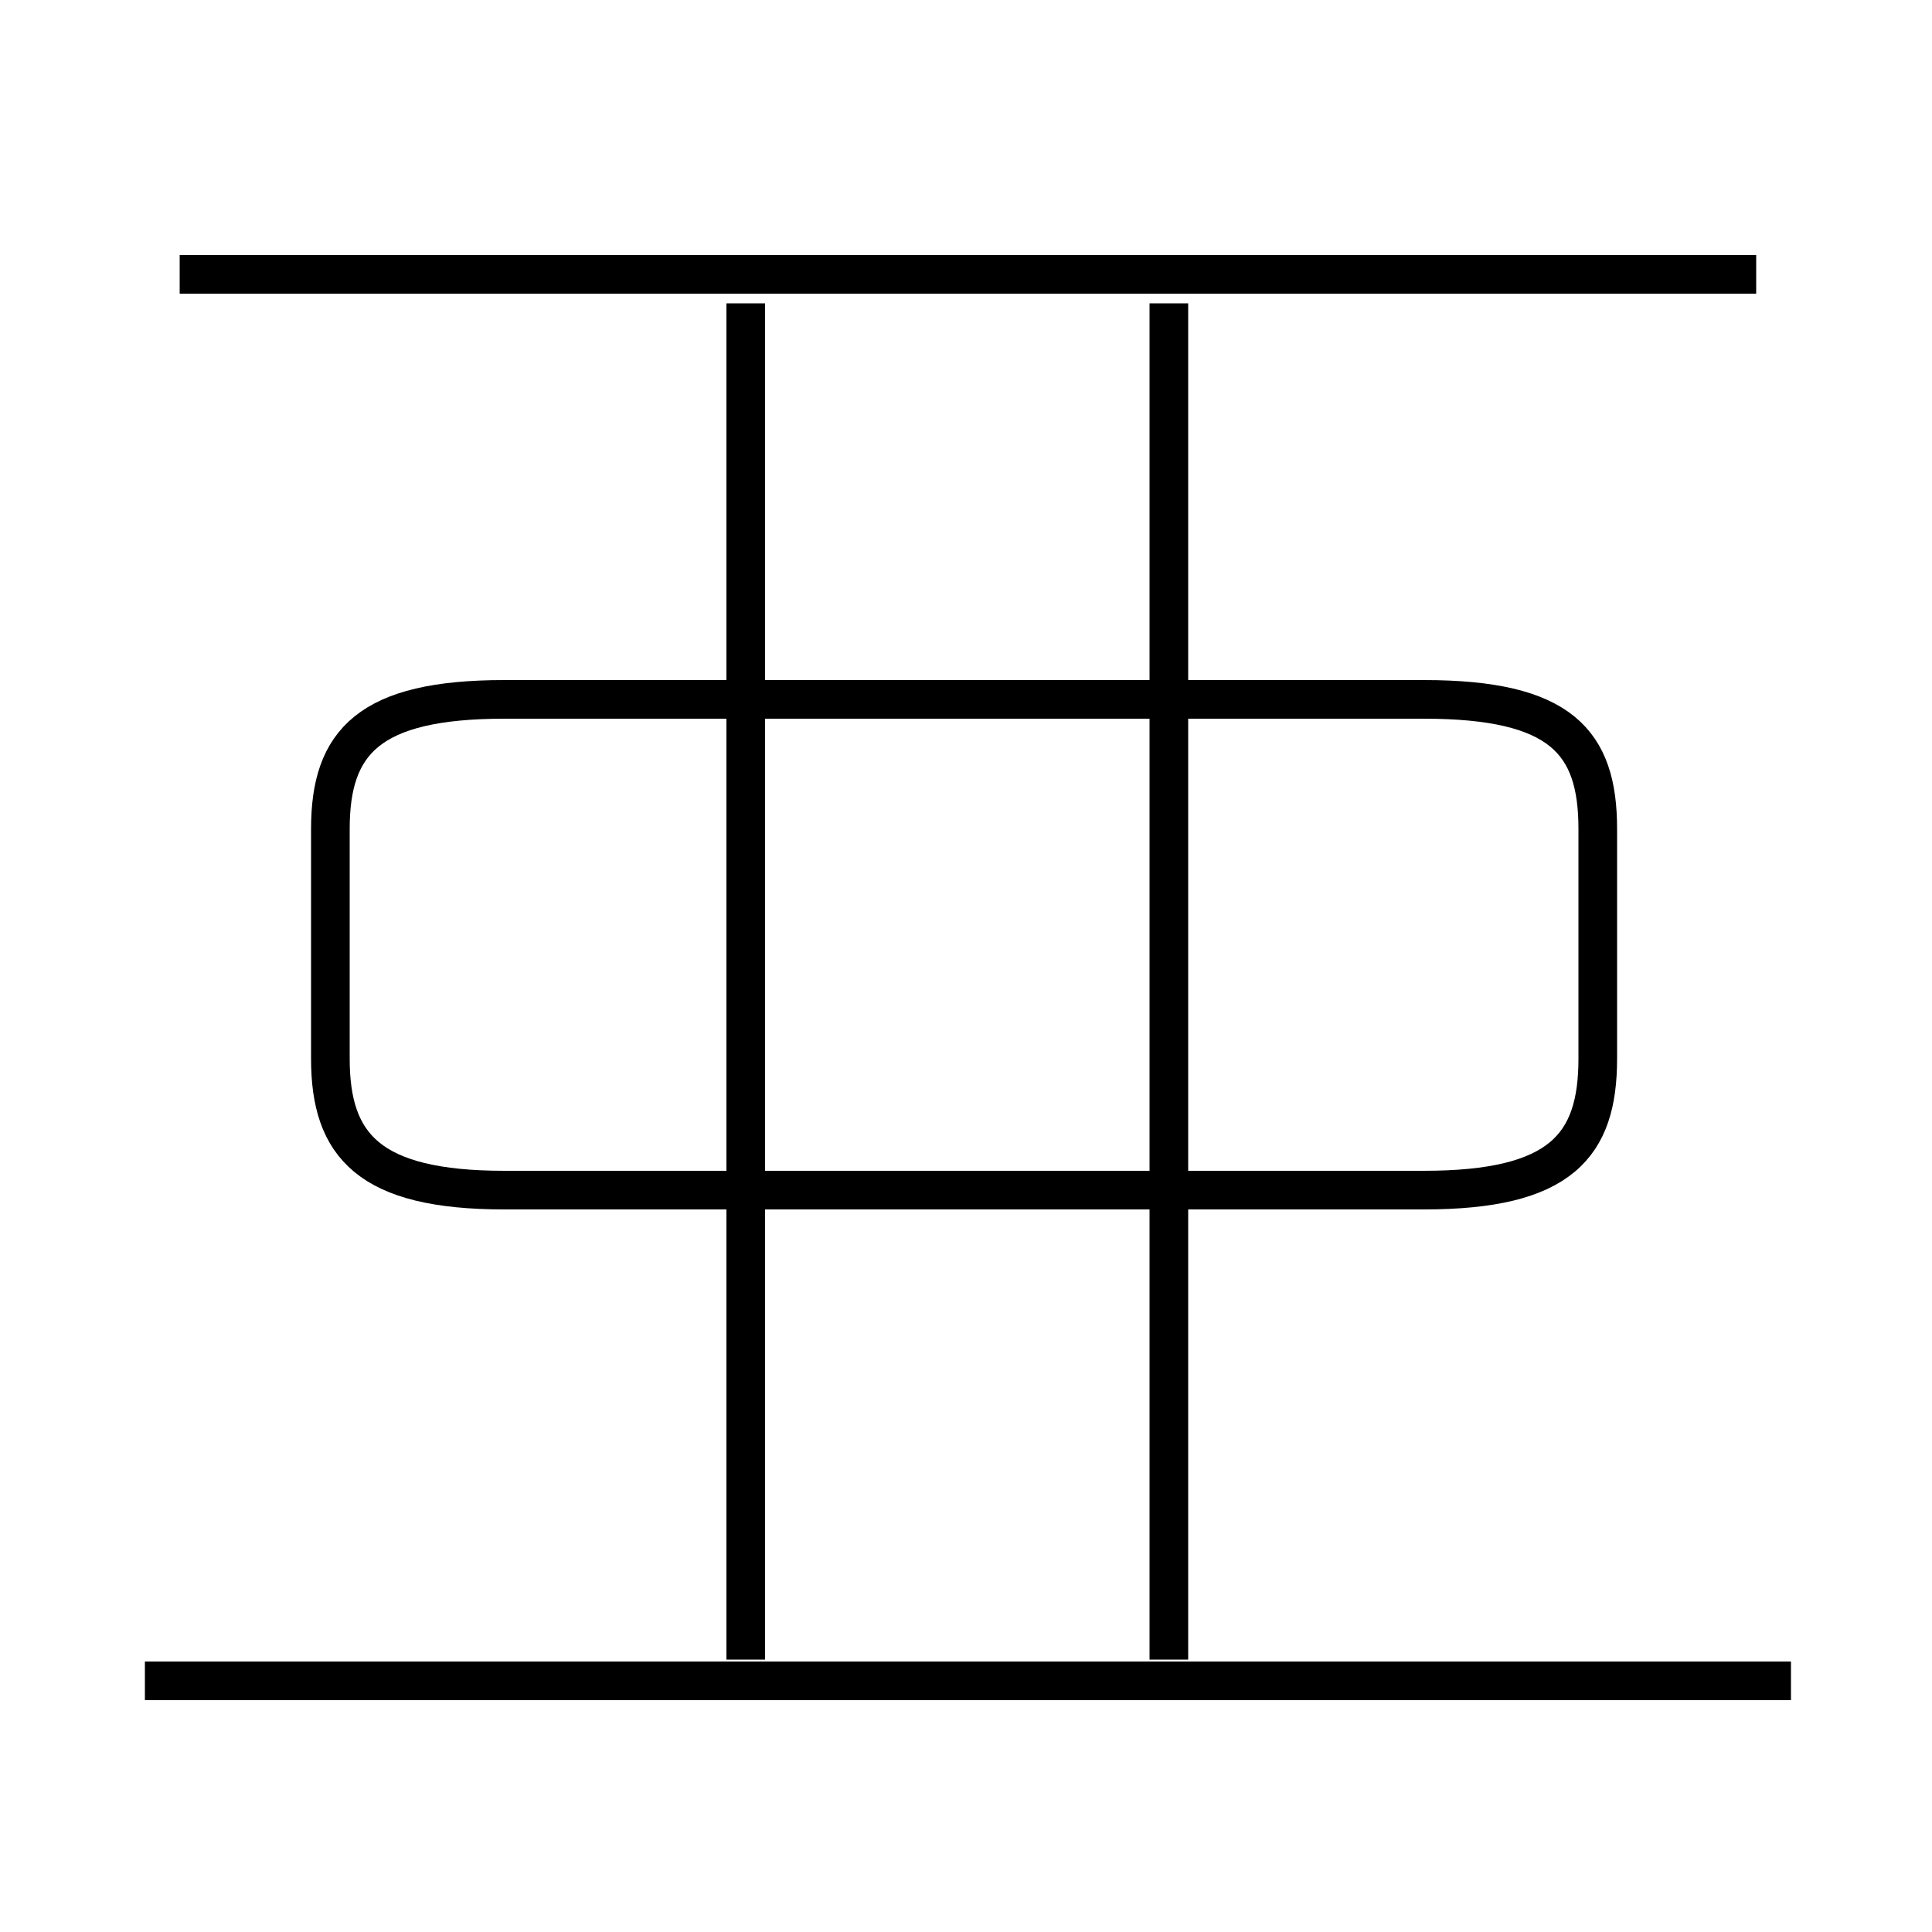 <?xml version='1.0' encoding='utf8'?>
<svg viewBox="0.0 -6.0 50.0 50.0" version="1.1" xmlns="http://www.w3.org/2000/svg">
<rect x="0.0" y="-6.0" width="50.0" height="50.0" fill="#808080" stroke="none"/>
<rect x="-1000" y="-1000" width="2000" height="2000" stroke="white" fill="white"/>
<g style="fill:white;stroke:#000000;  stroke-width:1">
<path d="M 13.05 -13.2 L 36.85 -13.2 C 40.4 -13.2 41.35 -14.35 41.35 -16.6 L 41.35 -22.55 C 41.35 -24.8 40.4 -25.9 36.85 -25.9 L 13.05 -25.9 C 9.55 -25.9 8.55 -24.8 8.55 -22.55 L 8.55 -16.6 C 8.55 -14.35 9.55 -13.2 13.05 -13.2 Z M 46.35 -0.5 L 3.75 -0.5 M 19.3 -1.05 L 19.3 -36.15 M 30.25 -1.05 L 30.25 -36.15 M 45.45 -36.9 L 4.65 -36.9" transform="translate(0.0 38.0)" />
</g>
</svg>